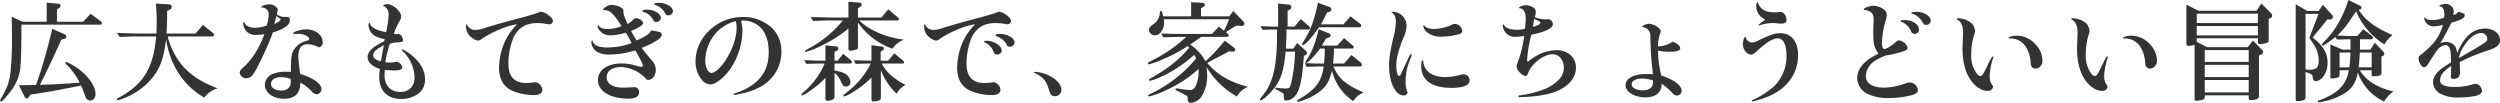 <svg xmlns="http://www.w3.org/2000/svg" width="901.245" height="37.09" viewBox="0 0 901.245 37.09">
  <defs>
    <style>
      .cls-1 {
        fill: #333;
        fill-rule: evenodd;
      }
    </style>
  </defs>
  <path id="広大なもてぎの森で_家族にちょうどいい冒険を" data-name="広大なもてぎの森で、家族にちょうどいい冒険を" class="cls-1" d="M283.065,1979.39a0.5,0.5,0,0,0,.545-0.58,0.745,0.745,0,0,0-.351-0.59l-3.7-2.76-2.726,2.88h-9.423v-4.48l0.74-.47a0.883,0.883,0,0,0,.545-0.81,0.715,0.715,0,0,0-.74-0.74l-4.245-.39v6.89h-8.722l-3.894-1.79c0.039,2.33.078,3.58,0.078,5.57a120.479,120.479,0,0,1-.585,15.07c-0.584,3.58-1.207,5.18-3.582,9.23a0.735,0.735,0,0,0-.117.31,0.387,0.387,0,0,0,.389.35c0.351,0,1.753-1.48,3.31-3.51a16.57,16.57,0,0,0,3.7-9.62c0.194-2.29.311-6.38,0.311-14.56h28.466ZM253.7,2001.2l2.064,4.24a0.943,0.943,0,0,0,.739.55,0.894,0.894,0,0,0,.74-0.47l0.623-.9c4.478-.7,6.348-1.01,8.139-1.32,1.713-.31,3.31-0.62,10.124-1.95,0.39,0.9.39,0.9,1.558,3.98a1.757,1.757,0,0,0,1.791,1.4c1.091,0,1.83-.94,1.83-2.38,0-2.72-2.492-6.35-6.308-9.15a19.743,19.743,0,0,0-4.205-2.34,0.388,0.388,0,0,0-.39.32,2.26,2.26,0,0,0,.74.85,25.9,25.9,0,0,1,4.478,6.27c-5.646.43-11.332,0.74-14.369,0.74,1.48-2.72,4.322-8.68,7.749-16.24l1.091-.31a0.858,0.858,0,0,0,.739-0.7,1.209,1.209,0,0,0-.739-0.97l-4.4-1.91a192.061,192.061,0,0,1-5.8,20.21c-1.791.04-3.427,0.08-4.089,0.08h-2.1Zm66.323-21.73-2.648,3.11H306.9c0.155-1.87.233-4.59,0.233-8.13l0.9-.47a1.026,1.026,0,0,0,.74-0.94c0-.7-0.351-0.93-1.441-1.01l-4.283-.23c0.233,2.68.311,4.24,0.311,6.7,0,1.2-.039,2.21-0.078,4.08H296.7c-0.428,0-1.908-.03-3.465-0.07l-4.206-.16,0.935,1.48c3.816-.16,5.218-0.19,6.736-0.19h6.464c-0.973,11.29-4.517,17.17-13.2,21.92-0.9.51-.974,0.54-0.974,0.78a0.317,0.317,0,0,0,.351.27,12.872,12.872,0,0,0,2.842-.97,24.166,24.166,0,0,0,10.592-8.38c2.22-3.38,3.232-6.58,3.972-12.61,1.441,9.34,6.153,16.59,13.785,21.06a8.973,8.973,0,0,1,4.789-3.38c-9.929-3.62-15.459-9.35-18.029-18.69h15.888c0.584,0,.856-0.16.856-0.55a1.062,1.062,0,0,0-.428-0.74Zm34.236,3.23c2.1,0,4.049.9,4.049,1.87,0,0.35-.155.43-1.012,0.66a7.334,7.334,0,0,0-4.945,4.13c-0.468,1.21-.624,2.92-0.624,7.09a17.189,17.189,0,0,0-1.908-.08,11.18,11.18,0,0,0-5.14,1.01,4.457,4.457,0,0,0-2.336,3.66c0,2.88,3,5.06,6.931,5.06,2.415,0,4.167-.77,5.062-2.29a6.651,6.651,0,0,0,.779-3.55,15.8,15.8,0,0,1,3.972,3.04,2.913,2.913,0,0,0,2.025,1.17,1.812,1.812,0,0,0,1.636-1.87c0-1.91-3.038-4.09-7.633-5.45a53.939,53.939,0,0,1-.7-6.31c0-2.84,1.169-4.4,3.31-4.4a9.135,9.135,0,0,1,4.089,1.13,1.687,1.687,0,0,0,1.4-1.87c0-2.57-2.648-4.63-5.958-4.63-1.83,0-4.712.89-4.712,1.48a0.254,0.254,0,0,0,.234.23,0.736,0.736,0,0,0,.272-0.04Zm-2.57,17.41c0,1.87-1.286,3.03-3.31,3.03-2.3,0-3.817-.97-3.817-2.37,0-1.48,1.441-2.45,3.544-2.45a10.21,10.21,0,0,1,3.583.66v1.13Zm-9.5-17.29c-1.83,5.02-4.595,9.38-7.632,11.99-0.9.82-1.246,1.33-1.246,1.83a2.224,2.224,0,0,0,2.219,2.07,3.109,3.109,0,0,0,2.337-1.06,18.444,18.444,0,0,0,1.986-3.38,103.045,103.045,0,0,0,5.412-12.11,15.242,15.242,0,0,0,3.622-1.41c1.752-.93,2.453-1.79,2.453-3.03,0-.94-0.195-1.09-1.207-1.13a5.1,5.1,0,0,1-3.427-.86c0.117-.7.195-1.05,0.312-1.95a3.466,3.466,0,0,0-3.232-1.71c-1.169,0-2.648.55-2.648,1.01,0,0.12.078,0.16,0.311,0.16a2.338,2.338,0,0,1,2.3,2.45,13.016,13.016,0,0,1-.779,4.05,14.161,14.161,0,0,1-4.284.78c-1.674,0-3.193-.7-3.621-1.71-0.117-.28-0.195-0.31-0.312-0.31a0.262,0.262,0,0,0-.272.27,5.9,5.9,0,0,0,.934,2.65,4.374,4.374,0,0,0,3.778,1.67A21.129,21.129,0,0,0,342.191,1982.82Zm4.322-6.47c1.363,0.86,1.519,1.02,1.519,1.17,0,0.43-.779.98-2.3,1.64C346.163,1977.68,346.241,1977.44,346.513,1976.35Zm38.831,9.04a27.44,27.44,0,0,0-3.309,1.87c-1.753,1.2-2.648,2.53-2.648,3.89,0,1.75,1.674,3.35,4.439,4.21a17.872,17.872,0,0,0-.234,2.76c0,5.14,2.921,8.06,8.022,8.06a10.287,10.287,0,0,0,5.8-1.75,6.136,6.136,0,0,0,2.687-5.34c0-3.31-1.908-6.5-5.452-9.19a15.9,15.9,0,0,0-2.648-1.59,0.27,0.27,0,0,0-.272.19,0.62,0.62,0,0,0,.311.43,13.554,13.554,0,0,1,4.284,9.5c0,3.2-1.986,5.22-5.1,5.22-3.543,0-5.724-2.34-5.724-6.11a9.13,9.13,0,0,1,.156-1.83c1.09,0.11,2.336.19,3.31,0.19,2.025,0,2.92-.35,2.92-1.21a2.739,2.739,0,0,0-2.024-1.98,9.011,9.011,0,0,1-2.142.35c-0.351,0-.351,0-1.947-0.12a46.119,46.119,0,0,1,1.635-6.66,8.313,8.313,0,0,1,2.726-.5c1.908-.16,2.025-0.24,2.025-0.82a2.486,2.486,0,0,0-1.6-2.26,1.773,1.773,0,0,1-.623.08,7.243,7.243,0,0,1-1.09-.12,33.94,33.94,0,0,1,1.636-3.78c0.934-1.63,1.012-1.83,1.012-2.45,0-1.87-2.959-4.44-5.062-4.44a1.831,1.831,0,0,0-1.441.55c0,0.08.039,0.11,0.428,0.27a3.116,3.116,0,0,1,1.558,3,38.182,38.182,0,0,1-.9,6.31c-3.271-.67-5.179-1.6-5.685-2.77-0.234-.62-0.234-0.62-0.35-0.62a0.957,0.957,0,0,0-.312.97,4.756,4.756,0,0,0,2.3,3.74,9.766,9.766,0,0,0,3.543,1.13Zm-1.168,7.2c-1.83-.47-2.765-1.17-2.765-2.14,0-1.21,1.052-2.18,3.856-3.66C384.838,1988.81,384.76,1989.4,384.176,1992.59Zm57.406-17.87c-0.857.47-1.013,0.5-5.958,1.95-4.946,1.28-8.684,2.29-13.318,3.69a13.589,13.589,0,0,1-4.011.94,3.287,3.287,0,0,1-2.881-1.56c-0.195-.39-0.195-0.43-0.351-0.43a0.255,0.255,0,0,0-.194.31,6.15,6.15,0,0,0,.467,2.57c0.662,1.45,2.687,2.93,3.933,2.93a1.582,1.582,0,0,0,.973-0.39,31.98,31.98,0,0,1,5.8-3.2,29.587,29.587,0,0,1,6.853-2.26,0.18,0.18,0,0,1,.195.12,1.618,1.618,0,0,1-.39.47,21.377,21.377,0,0,0-4.322,6.81,24.524,24.524,0,0,0-1.6,8.1c0,4.44,1.753,7.32,5.335,8.69a20.98,20.98,0,0,0,7.087,1.32c2.1,0,3.194-.66,3.194-1.91a2.994,2.994,0,0,0-2.415-2.72,6.355,6.355,0,0,0-.779.07,21.807,21.807,0,0,1-2.492.2c-4.4,0-6.542-2.26-6.542-6.97a24.092,24.092,0,0,1,1.558-8.72,8.948,8.948,0,0,1,4.361-5.03,11.152,11.152,0,0,1,5.179-.85,10.408,10.408,0,0,1,1.675.11,11.275,11.275,0,0,0,1.986.28,1.223,1.223,0,0,0,1.285-1.13c0-.71-0.584-1.44-1.753-2.26A4.91,4.91,0,0,0,441.582,1974.72Zm42.8-3.2c-0.935,0-1.675.2-1.675,0.47a0.426,0.426,0,0,0,.429.31,6.167,6.167,0,0,1,3.426,2.81,1.212,1.212,0,0,0,1.208.93,1.615,1.615,0,0,0,1.713-1.48C489.486,1973,487.033,1971.52,484.385,1971.52Zm-4.245,2.46c-1.012,0-1.674.15-1.674,0.43a0.418,0.418,0,0,0,.35.35,5.927,5.927,0,0,1,3.622,3.11,0.989,0.989,0,0,0,1.012.55,1.6,1.6,0,0,0,1.675-1.44C485.125,1975.42,482.71,1973.98,480.14,1973.98Zm-8.528.5a0.347,0.347,0,0,0,.039-0.15c0-.97-2.414-2.07-4.556-2.07-0.9,0-2.8,1.17-2.8,1.72a0.24,0.24,0,0,0,.273.15c2.064-.07,3.427,1.13,6.386,5.81a14.453,14.453,0,0,1-5.1,1.01c-1.558,0-2.453-.31-2.92-0.97a0.41,0.41,0,0,0-.351-0.28,0.28,0.28,0,0,0-.311.28,3.754,3.754,0,0,0,.973,1.71,4.892,4.892,0,0,0,3.66,1.56,20.272,20.272,0,0,0,5.53-.98,30.751,30.751,0,0,1,2.142,3.78,26.081,26.081,0,0,1-8.918,1.56c-2.764,0-4.517-.7-5.023-2.03-0.195-.43-0.195-0.46-0.311-0.46-0.156,0-.273.23-0.273,0.58a4.373,4.373,0,0,0,1.869,3.35,8.254,8.254,0,0,0,4.517,1.13,36.429,36.429,0,0,0,9.5-1.48c1.674,2.88,2.687,4.9,2.687,5.49a0.416,0.416,0,0,1-.468.39,8.144,8.144,0,0,1-2.1-.43,16.9,16.9,0,0,0-5.1-.78c-5.1,0-8.528,2.41-8.528,6.04,0,3.93,4.478,6.66,10.943,6.66,2.648,0,3.894-.78,3.894-2.42a1.66,1.66,0,0,0-1.87-1.71,5.652,5.652,0,0,0-.739.04c-0.7.04-2.687,0.11-3.194,0.11-3.621,0-5.88-1.4-5.88-3.7s1.986-3.73,5.257-3.73a13.065,13.065,0,0,1,9.229,4.59,2.184,2.184,0,0,0,.468.04c1.557,0,2.764-1.6,2.764-3.66a5.136,5.136,0,0,0-1.479-3.39c-1.947-2.3-2.843-3.39-3.622-4.48a30.12,30.12,0,0,0,5.413-2.64c1.285-.82,1.83-1.45,1.83-2.19a1,1,0,0,0-.857-0.89,14.273,14.273,0,0,0-3.076-.55c-0.311,1.09-1.674,2.07-5.1,3.59a26.5,26.5,0,0,1-2.025-3.43c3.037-1.25,4.322-2.1,4.322-2.88,0-.74-1.44-1.72-2.531-1.72-0.389,0-.545.12-1.557,1.02a8.667,8.667,0,0,1-1.48,1.09c-1.207-2.61-1.519-3.55-1.519-4.48v-0.2Zm42.414,3.47c0.428-.04.7-0.04,0.817-0.04a9.256,9.256,0,0,1,4.011.94c3.388,1.71,5.14,5.25,5.14,10.47,0,4.79-1.6,8.33-4.984,11.1a20.831,20.831,0,0,1-6.97,3.62c-0.623.19-.74,0.23-0.74,0.43,0,0.15.156,0.23,0.389,0.23a15.707,15.707,0,0,0,2.493-.47,23.845,23.845,0,0,0,7.2-2.64,14.34,14.34,0,0,0,7.2-12.46,11.74,11.74,0,0,0-3.076-8.22,15.009,15.009,0,0,0-10.942-4.28c-9.112,0-16.939,7.36-16.939,15.92a10.087,10.087,0,0,0,1.908,6.27,4.684,4.684,0,0,0,3.271,2.14c2.142,0,5.529-2.76,7.827-6.34a25.079,25.079,0,0,0,3.894-12.66A14.929,14.929,0,0,0,514.026,1977.95Zm-1.908.16c0.039,0.11.039,0.19,0.078,0.27a9.373,9.373,0,0,1,.233,2.18c0,3.46-1.48,7.79-3.972,11.64-1.635,2.57-3.855,4.6-5.062,4.6s-2.259-2.03-2.259-4.33a15.263,15.263,0,0,1,4.595-10.86A14.722,14.722,0,0,1,512.118,1978.11Zm35.6,15.3H553.4a0.542,0.542,0,0,0,.584-0.55,0.88,0.88,0,0,0-.389-0.66l-2.765-2.3-1.947,2.46h-1.168v-3.2l0.817-.38a0.832,0.832,0,0,0,.584-0.74,0.842,0.842,0,0,0-.778-0.82l-3.894-.39v5.53h-2.493c-0.311,0-.973,0-1.947-0.04-0.467-.04-1.791-0.08-3.232-0.12l0.818,1.33,2.453-.08c0.818-.04,1.48-0.04,1.908-0.04h2.22a28.3,28.3,0,0,1-7.671,10.36,1.687,1.687,0,0,0-.7.89,0.3,0.3,0,0,0,.272.28,10.688,10.688,0,0,0,2.57-1.52,31.424,31.424,0,0,0,5.8-4.87v7.44a0.746,0.746,0,0,0,.934.81,3.7,3.7,0,0,0,1.6-.38,1.022,1.022,0,0,0,.74-1.09v-8.53a6.882,6.882,0,0,1,2.18,2.8c0.857,1.91,1.052,2.1,1.869,2.1a1.616,1.616,0,0,0,1.714-1.63,3.892,3.892,0,0,0-2.415-3.23,10.114,10.114,0,0,0-3.348-.86v-2.57Zm19.392-19.55-2.492,2.96h-8.45v-3.35l0.856-.5a1.054,1.054,0,0,0,.507-0.82,0.8,0.8,0,0,0-.779-0.7l-4.011-.31v5.68h-6c-0.74,0-1.908-.04-3.271-0.08l-4.361-.11,0.895,1.44c3.31-.16,4.6-0.2,6.737-0.2h4.011a41.05,41.05,0,0,1-13.162,10.56,0.638,0.638,0,0,0-.506.5,0.3,0.3,0,0,0,.311.27,30.209,30.209,0,0,0,6.036-2.45,45.975,45.975,0,0,0,9.307-5.96v7.17a0.715,0.715,0,0,0,.779.82,7.893,7.893,0,0,0,1.947-.39,0.777,0.777,0,0,0,.7-0.86v-8.88a25.609,25.609,0,0,0,12.461,9.42c1.207-1.67,1.791-2.1,4.049-3.31-6.191-.66-12.616-3.42-16.043-6.89h13.785a0.466,0.466,0,0,0,.506-0.5,0.738,0.738,0,0,0-.311-0.55Zm2.181,15.85-2.22,2.65h-2.726v-3.23l0.74-.47a0.826,0.826,0,0,0,.428-0.7,0.674,0.674,0,0,0-.662-0.66l-3.816-.51v5.57h-1.129c-2.1-.04-3.583-0.08-5.179-0.16l0.584,1.33c2.492-.08,3.466-0.12,4.6-0.12h0.9a30.246,30.246,0,0,1-8.645,10.36c-1.207.97-1.246,1.01-1.246,1.24a0.27,0.27,0,0,0,.272.28,11.9,11.9,0,0,0,3.232-1.64,33.808,33.808,0,0,0,6.62-5.18v7.79c0,0.58.2,0.82,0.7,0.82a6.334,6.334,0,0,0,1.908-.35,0.914,0.914,0,0,0,.779-1.02v-10a22.223,22.223,0,0,0,5.685,8.56,7.727,7.727,0,0,1,3.232-3.15c-4.244-2.18-7.087-4.71-8.605-7.71h7.554a0.464,0.464,0,0,0,.506-0.47,0.881,0.881,0,0,0-.311-0.54Zm38.169-6.97c-1.052,0-1.714.19-1.714,0.47a0.531,0.531,0,0,0,.351.35,6.42,6.42,0,0,1,3.5,2.72c0.545,1.02.623,1.05,1.246,1.05a1.7,1.7,0,0,0,1.792-1.51C612.638,1984.26,610.107,1982.74,607.459,1982.74Zm-4.868,2.45c-0.584,0-.935.12-0.935,0.35a0.4,0.4,0,0,0,.234.28,5.633,5.633,0,0,1,3,2.99c0.467,1.13.661,1.33,1.479,1.33a1.587,1.587,0,0,0,1.636-1.36C608,1987.02,605.2,1985.19,602.591,1985.19Zm4.128-10.47c-0.857.47-1.013,0.5-5.958,1.95-5.062,1.28-8.8,2.33-13.318,3.69a13.341,13.341,0,0,1-4.011.94,3.375,3.375,0,0,1-2.881-1.56c-0.2-.39-0.2-0.43-0.351-0.43a0.254,0.254,0,0,0-.194.31,6.279,6.279,0,0,0,.467,2.57c0.662,1.41,2.687,2.93,3.933,2.93a1.582,1.582,0,0,0,.973-0.39,30.912,30.912,0,0,1,5.8-3.2,29.606,29.606,0,0,1,6.854-2.26,0.18,0.18,0,0,1,.2.12,2.058,2.058,0,0,1-.39.47,21.175,21.175,0,0,0-4.322,6.81,24.721,24.721,0,0,0-1.6,8.1c0,4.44,1.753,7.32,5.335,8.69a20.98,20.98,0,0,0,7.087,1.32c2.1,0,3.193-.66,3.193-1.95a2.994,2.994,0,0,0-2.414-2.72,0.478,0.478,0,0,0-.233.04,24.123,24.123,0,0,1-3.077.27c-4.361,0-6.5-2.3-6.5-6.93a25.18,25.18,0,0,1,1.558-8.76,9.046,9.046,0,0,1,4.361-5.03,11.256,11.256,0,0,1,5.179-.85,14.317,14.317,0,0,1,2.921.31,5.69,5.69,0,0,0,.779.08,1.212,1.212,0,0,0,1.246-1.13c0-.71-0.584-1.48-1.753-2.26A4.91,4.91,0,0,0,606.719,1974.72Zm13.4,21.69c-0.273,0-.429.08-0.429,0.19a0.358,0.358,0,0,0,.2.24c3.076,1.44,4.167,2.76,5.14,6.07,0.584,1.83.974,2.26,2.025,2.26a2.283,2.283,0,0,0,2.453-2.22c0-2.1-2.1-4.32-5.451-5.65A11.853,11.853,0,0,0,620.122,1996.41Zm69.827-7.4,1.129,0.08h0.2a0.737,0.737,0,0,0,.9-0.63,0.951,0.951,0,0,0-.39-0.74l-3.31-2.53a8.331,8.331,0,0,0-.856.94l-2.454,2.8c-0.545.66-1.518,1.6-3.7,3.66a16.965,16.965,0,0,0-5.529-6.03c1.635-1.13,2.024-1.41,3.972-2.77h9.034c0.623,0,.895-0.15.895-0.54a0.813,0.813,0,0,0-.35-0.55l-0.7-.62c0.35-.24.7-0.43,0.973-0.63,0.623-.35,1.208-0.74,1.792-1.12,0.117-.08.467-0.28,0.973-0.59l1.636,0.08h0.233a0.847,0.847,0,0,0,1.091-.74,1.452,1.452,0,0,0-.39-0.86l-3.621-3.77-1.441,1.94h-10.2v-2.84l0.895-.62a0.839,0.839,0,0,0,.468-0.67c0-.5-0.273-0.7-0.9-0.74l-4.011-.23v5.1H666.2c-0.077-.39-0.233-0.85-0.389-1.48a0.46,0.46,0,0,0-.428-0.46,0.544,0.544,0,0,0-.39.58,5.187,5.187,0,0,1-2.18,4.09c-1.6,1.21-1.753,1.44-1.753,2.22a2.149,2.149,0,0,0,2.3,1.87,2.6,2.6,0,0,0,2.219-1.44,5.113,5.113,0,0,0,.935-3.24,5.72,5.72,0,0,0-.078-1.09h23.52a34.248,34.248,0,0,1-1.83,4.13l-1.869-1.48-2.453,2.65H672.075c-1.752,0-3.193-.04-6.542-0.16l0.662,1.37c1.286-.04,2.415-0.08,2.843-0.08,1.519-.04,2.57-0.08,3.037-0.08h2.415a50.134,50.134,0,0,1-11.527,8.1c-2.3,1.21-2.3,1.21-2.3,1.44a0.336,0.336,0,0,0,.389.35,31.781,31.781,0,0,0,5.491-2.02,47.507,47.507,0,0,0,8.489-4.56,2.106,2.106,0,0,1,.545.62c-3.933,4.56-7.632,7.48-13.9,11.02a0.86,0.86,0,0,0-.584.55,0.32,0.32,0,0,0,.351.31c0.818,0,4.634-1.6,6.931-2.88a49.928,49.928,0,0,0,9.034-6.46,9.97,9.97,0,0,1,.662,1.32,48.306,48.306,0,0,1-16.549,12.81c-0.623.27-.74,0.39-0.74,0.58a0.352,0.352,0,0,0,.428.28,26.619,26.619,0,0,0,5.646-2.07,44.493,44.493,0,0,0,12.111-7.82,13.788,13.788,0,0,1-.662,5.14c-0.623,1.79-1.246,2.45-2.375,2.45a26.847,26.847,0,0,1-4.167-.51,7.7,7.7,0,0,0-.779-0.07,0.3,0.3,0,0,0-.35.31,0.637,0.637,0,0,0,.506.5c0.506,0.24,1.051.51,1.674,0.82,0.779,0.43,1.285.7,1.441,0.78a2.069,2.069,0,0,1,.662.47,2.038,2.038,0,0,1,.117.89,1.186,1.186,0,0,0,1.285,1.44,5.219,5.219,0,0,0,3.777-2.41,13.788,13.788,0,0,0,1.947-7.55,19.453,19.453,0,0,0-.233-2.96,29.481,29.481,0,0,0,10.981,10.63,7.408,7.408,0,0,1,4.011-3.47c-6.7-1.79-11.02-4.32-14.72-8.61,1.207-.7,1.752-1.01,3.661-1.98Zm23.8,0.08a58.413,58.413,0,0,1-1.09,9.93c-0.662,3.15-.818,3.38-2.3,3.38a23.441,23.441,0,0,1-3.232-.27,0.666,0.666,0,0,0-.233-0.04,0.305,0.305,0,0,0-.312.24c0,0.19.156,0.31,0.857,0.66,2.18,1.17,2.3,1.24,2.258,2.02,0,1.52.117,1.72,0.818,1.72,2.259,0,4.128-1.95,4.946-5.18,0.739-2.88.973-4.67,1.479-10.98l0.39-.12a0.911,0.911,0,0,0,.7-0.9,0.987,0.987,0,0,0-.429-0.77l-3.115-2.77-1.363,2.03h-2.687c0.234-4.37.234-4.68,0.234-5.92,0-.12,0-0.55-0.039-0.98h7.788a0.6,0.6,0,0,0,.7-0.5,1.2,1.2,0,0,0-.545-0.86l-2.765-2.41-2.259,2.72h-2.492v-5.72l0.779-.39a1.089,1.089,0,0,0,.584-0.9,0.969,0.969,0,0,0-1.09-.93l-3.7-.39v8.33h-1.168c-1.441,0-2.531-.04-5.218-0.15l0.818,1.32c1.908-.08,2.492-0.12,4.4-0.12h0.779v1.64c0,11.8-1.441,17.79-5.413,22.47-0.74.89-.74,0.89-0.74,1.13a0.339,0.339,0,0,0,.312.31c0.584,0,2.959-2.14,4.556-4.05,2.609-3.16,3.738-6.62,4.4-13.55h3.388Zm20.327,1.24-2.687,3.08h-3.972a37.809,37.809,0,0,0,.351-5.41h6.464a0.53,0.53,0,0,0,.662-0.51,0.612,0.612,0,0,0-.234-0.47l-3.232-2.8-2.492,2.73h-5.53c0.662-1.13.779-1.29,1.441-2.5l1.168-.46a0.786,0.786,0,0,0,.546-0.74,0.722,0.722,0,0,0-.546-0.7l-3.777-1.52c-1.168,4.98-2.3,7.98-4.205,10.9a2.946,2.946,0,0,0-.546,1.01,0.228,0.228,0,0,0,.234.24c0.7,0,3.388-2.81,4.984-5.18h1.753v0.74a44.84,44.84,0,0,1-.273,4.67h-1.674c-0.506,0-1.363,0-2.376-.04l-2.842-.12,0.584,1.33c2.1-.04,2.842-0.08,4.634-0.12h1.518c-0.584,5.22-2.842,8.3-8.683,11.72-0.662.35-.818,0.51-0.818,0.74a0.31,0.31,0,0,0,.35.27,6.644,6.644,0,0,0,1.247-.35,22.063,22.063,0,0,0,7.126-3.81c1.986-1.79,2.92-3.51,3.816-7.05a18.4,18.4,0,0,0,7.671,10.98,7.976,7.976,0,0,1,3.7-3.11c-6.658-3-8.917-4.95-10.864-9.39h9.385c0.623,0,.895-0.15.895-0.58a1.149,1.149,0,0,0-.389-0.82Zm-0.35-13.94-2.532,2.88h-8.138c0.545-.93.973-1.71,1.207-2.22,0.818-1.67.818-1.67,1.013-2.06l0.739-.19a0.951,0.951,0,0,0,.818-0.9,0.966,0.966,0,0,0-.779-0.93l-4.049-1.48c-1.363,6.46-2.532,9.58-5.024,13.66-0.7,1.13-.7,1.13-0.7,1.33a0.3,0.3,0,0,0,.312.27c0.779,0,3.543-3.08,5.763-6.42h14.486a0.593,0.593,0,0,0,.74-0.59,1.012,1.012,0,0,0-.39-0.7Zm26.448,3.2a0.2,0.2,0,0,0-.195.19,3.643,3.643,0,0,0,.973,2.03,7.535,7.535,0,0,0,5.413,1.9,22.334,22.334,0,0,0,6.62-.93,1.328,1.328,0,0,0,1.051-1.13,2.861,2.861,0,0,0-2.609-2.53,3.226,3.226,0,0,0-1.635.54,17.3,17.3,0,0,1-5.919,1.29c-1.675,0-2.96-.43-3.5-1.21A0.368,0.368,0,0,0,760.174,1979.59Zm14.252,17.71a4.126,4.126,0,0,0-1.285.24,21.769,21.769,0,0,1-5.3.74c-2.8,0-5.1-.82-6.386-2.22a5.672,5.672,0,0,1-1.48-3.31c-0.039-.43-0.078-0.55-0.234-0.55-0.35,0-.506.78-0.506,2.18,0,5.03,3.816,7.79,10.825,7.79,4.44,0,6.62-.93,6.62-2.76A2.137,2.137,0,0,0,774.426,1997.3Zm-18.925-7.24c-0.195,0-.312.12-0.584,0.7-0.078.2-.273,0.62-0.623,1.33-1.13,2.41-1.675,3.58-2.142,4.63-0.39.9-.545,1.09-0.974,1.09-0.545,0-.934-1.6-0.934-3.7,0-2.61.74-5.45,2.57-10.01a10.783,10.783,0,0,0,1.129-4.28,4.959,4.959,0,0,0-1.519-3.62,5.023,5.023,0,0,0-3.115-1.48,0.932,0.932,0,0,0-.779.23,0.135,0.135,0,0,0,.078.12c0.935,0.31,1.48,1.63,1.48,3.46a26.371,26.371,0,0,1-1.013,5.96c-1.09,4.83-1.44,7.21-1.44,9.66,0,6,2.3,10.75,5.218,10.75a1.339,1.339,0,0,0,1.441-.9,1.506,1.506,0,0,0-.117-0.54,9.56,9.56,0,0,1-.584-3.74,21.082,21.082,0,0,1,2.024-8.69,3.11,3.11,0,0,0,.2-0.66A0.338,0.338,0,0,0,755.5,1990.06Zm39.765,15.46c0.117-.04.584-0.04,1.285-0.08,4.634-.15,9.268-1.01,11.955-2.26,4.206-1.9,6.5-4.86,6.5-8.29,0-3.66-2.921-6.31-7.009-6.31a15.506,15.506,0,0,0-7.087,1.95,24.163,24.163,0,0,0-3.038,2.06,0.426,0.426,0,0,1-.194.16,0.881,0.881,0,0,1-.273-0.74,48.062,48.062,0,0,1,1.519-8.96c5.49-1.24,7.749-2.37,7.749-3.89a1.822,1.822,0,0,0-1.753-1.76c-0.467.04-.817,0.08-1.051,0.08a10.237,10.237,0,0,1-3.66-.78c0.116-.5.116-0.58,0.155-0.74a3.534,3.534,0,0,0,.156-1.05,1.965,1.965,0,0,0-1.129-1.87,5.476,5.476,0,0,0-2.414-.66c-1.091,0-2.493.55-2.493,0.94,0,0.11.078,0.15,0.234,0.15a1.59,1.59,0,0,1,.974.35c0.817,0.51,1.207,1.64,1.207,3.35,0,0.78-.117,2.3-0.273,3.7a9.887,9.887,0,0,1-2.765.35c-2.687,0-4.127-.54-4.906-1.83a0.168,0.168,0,0,0-.117-0.12c-0.117,0-.2.08-0.2,0.28a4.315,4.315,0,0,0,4.4,4.24,21.238,21.238,0,0,0,3.31-.35,40.852,40.852,0,0,1-2.064,8.76c-0.662,1.75-.662,1.79-0.662,2.3,0,1.25,2.064,3.39,3.232,3.39,0.389,0,.623-0.27.895-1.01,1.208-3.39,5.608-6.82,8.84-6.82,2.3,0,4.05,2.06,4.05,4.83a5.868,5.868,0,0,1-1.636,4.13,14.623,14.623,0,0,1-5.763,3.77,35.588,35.588,0,0,1-8.45,2.07c-0.428.04-.545,0.11-0.545,0.31,0,0.23.156,0.35,0.545,0.35h0.467Zm4.673-28.19c0.2,0.07.584,0.27,1.207,0.54,1.013,0.47,1.052.51,1.052,0.82,0,0.51-.974,1.01-2.726,1.48C799.705,1978.88,799.744,1978.65,799.939,1977.33Zm39.454,2.96,0.156,0.07c1.674,0.55,2.414,1.72,2.3,3.82a111.975,111.975,0,0,0,.935,13.08c-1.6-.07-1.83-0.07-2.492-0.07-4.478,0-7.4,1.59-7.4,4.05,0,2.41,3.232,4.36,7.2,4.36,2.3,0,4.128-.74,4.984-2.03a4.742,4.742,0,0,0,.818-2.92,24.629,24.629,0,0,1,3.5,3c0.973,1.05,1.324,1.29,2.025,1.29a1.7,1.7,0,0,0,1.674-1.8c0-1.86-2.843-3.97-7.321-5.41a37.8,37.8,0,0,1-1.168-8.95,22.044,22.044,0,0,0,3.894.38c2.687,0,4.089-.38,4.089-1.16,0-.98-0.779-1.68-2.726-2.5a8.715,8.715,0,0,1-5.3,1.68,16.39,16.39,0,0,1,.779-4.6,1.869,1.869,0,0,0,.234-0.81c0-1.13-2.532-2.69-4.323-2.69-0.74,0-2.375.7-2.375,1.01a0.31,0.31,0,0,0,.2.24Zm3.427,19.23a5.938,5.938,0,0,1-.2,1.68c-0.311,1.17-1.674,1.87-3.582,1.87-2.259,0-3.933-.94-3.933-2.15,0-1.28,1.44-2.1,3.7-2.1A12.456,12.456,0,0,1,842.82,1999.52Zm42.958-20.71a11.4,11.4,0,0,1,1.792.11c0.545,0.04.895,0.08,1.246,0.08,1.48,0,2.1-.35,2.1-1.17,0-1.59-.974-3.03-2.064-3.03-0.117,0-.351.03-0.7,0.07a11.823,11.823,0,0,1-1.324.08c-3.427,0-5.218-.97-6.153-3.31-0.078-.27-0.155-0.35-0.272-0.35a1.972,1.972,0,0,0-.39,1.56,5.154,5.154,0,0,0,2.648,4.36c0.39,0.19.468,0.23,0.468,0.35a0.645,0.645,0,0,1-.312.39,7.733,7.733,0,0,0-2.064,1.64,0.2,0.2,0,0,0,.2.11,0.289,0.289,0,0,0,.156-0.04A15.411,15.411,0,0,1,885.778,1978.81Zm-9.7,4.94c-0.389,0-.895,1.52-0.895,2.57,0,2.07,1.44,3.86,3.076,3.86,0.428,0,.857-0.28,1.869-1.13a33.509,33.509,0,0,1,3.7-3.08,7.956,7.956,0,0,1,3.895-1.67c2.024,0,3.193,2.26,3.193,6.31a15.049,15.049,0,0,1-4.517,11.02,28.893,28.893,0,0,1-7.438,4.79c-0.428.15-.584,0.27-0.584,0.42a0.3,0.3,0,0,0,.35.2,32.27,32.27,0,0,0,6.036-1.95c6.542-2.84,10.319-8.25,10.319-14.68,0-4.91-2.414-7.94-6.347-7.94-1.947,0-3.738.58-7.632,2.45a5.96,5.96,0,0,1-2.687.9,2.359,2.359,0,0,1-2.181-1.87A0.217,0.217,0,0,0,876.082,1983.75Zm61.689-8.99c-1.207,0-1.83.15-1.83,0.39a0.433,0.433,0,0,0,.39.31,6.453,6.453,0,0,1,3.465,2.8c0.7,1.13.818,1.21,1.4,1.21a1.579,1.579,0,0,0,1.713-1.56C942.911,1976.28,940.419,1974.76,937.771,1974.76Zm-4.361,2.96c-0.973,0-1.363.07-1.363,0.31,0,0.19.117,0.31,0.584,0.43a6.414,6.414,0,0,1,3.154,3.19,1.327,1.327,0,0,0,1.285,1.05,1.52,1.52,0,0,0,1.6-1.63C938.667,1979.27,936.214,1977.72,933.41,1977.72Zm-9.346,12.15c-4.984,2.29-7.671,5.37-7.671,8.76a6.494,6.494,0,0,0,3.31,5.49,16.527,16.527,0,0,0,8.139,1.71,31.08,31.08,0,0,0,8.605-1.13c1.324-.47,1.831-0.97,1.831-1.71a2.991,2.991,0,0,0-2.843-2.77,6.612,6.612,0,0,0-2.064.51,23.766,23.766,0,0,1-7.321,1.36c-4.127,0-6.542-1.55-6.542-4.2a6.879,6.879,0,0,1,3.232-5.42,18.493,18.493,0,0,1,4.167-2.02,32.814,32.814,0,0,0,4.439-.93c2.531-.71,3.193-1.06,3.193-1.76,0-1.13-1.791-2.68-3.115-2.68a1.387,1.387,0,0,0-.973.46c-1.831,1.6-3.544,2.65-4.284,2.65-0.467,0-.857-0.93-0.857-2.06a32.942,32.942,0,0,1,1.247-7.87,6.99,6.99,0,0,0,.506-2.45,2.478,2.478,0,0,0-1.285-2.07,6.706,6.706,0,0,0-3.466-1.16c-1.441,0-3.544.78-3.544,1.32,0,0.16.117,0.23,0.39,0.23a3.915,3.915,0,0,1,2.025.67c0.856,0.62,1.129,1.28,1.129,2.8,0,0.39,0,1.05-.078,2.34-0.039,1.16-.039,1.67-0.039,2.37C922.2,1986.44,922.39,1987.26,924.064,1989.87Zm49.618-6.51c-1.207,0-2.687.47-2.687,0.82,0,0.12.117,0.2,0.389,0.2,3.972-.2,6.854,2.88,7.477,7.94,0.156,1.87.2,1.95,0.584,2.41a1.813,1.813,0,0,0,1.246.51,2.736,2.736,0,0,0,2.492-2.96,8.477,8.477,0,0,0-2.375-5.65A9.142,9.142,0,0,0,973.682,1983.36Zm-20.872-6.27a0.445,0.445,0,0,0-.506.24,0.346,0.346,0,0,0,.194.27c1.4,0.74,2.064,2.26,2.064,4.67,0,0.39,0,.82-0.039,1.4-0.078,1.76-.156,3.55-0.156,4.29,0,4.87,1.013,8.68,3.038,11.52,1.752,2.42,3.933,3.78,6,3.78a1.851,1.851,0,0,0,1.986-1.48,0.721,0.721,0,0,0-.078-0.31,5.3,5.3,0,0,1-1.169-3.35,22.431,22.431,0,0,1,1.324-6.85,0.245,0.245,0,0,0,.039-0.16,0.267,0.267,0,0,0-.272-0.27c-0.195,0-.662.78-1.947,3.39a21.6,21.6,0,0,1-1.558,3,1.313,1.313,0,0,1-1.012.7,2.268,2.268,0,0,1-1.324-1.05,10.688,10.688,0,0,1-1.869-6.74,23.917,23.917,0,0,1,.934-6.82,5.417,5.417,0,0,0,.428-1.67,4.68,4.68,0,0,0-1.129-2.65A7.653,7.653,0,0,0,952.81,1977.09Zm62.16,6.27c-1.21,0-2.69.47-2.69,0.82,0,0.12.12,0.2,0.39,0.2,3.97-.2,6.85,2.88,7.48,7.94,0.15,1.87.19,1.95,0.58,2.41a1.813,1.813,0,0,0,1.25.51,2.736,2.736,0,0,0,2.49-2.96,8.474,8.474,0,0,0-2.38-5.65A9.139,9.139,0,0,0,1014.97,1983.36Zm-20.876-6.27a0.445,0.445,0,0,0-.506.24,0.348,0.348,0,0,0,.194.27c1.4,0.74,2.064,2.26,2.064,4.67,0,0.39,0,.82-0.039,1.4-0.078,1.76-.155,3.55-0.155,4.29,0,4.87,1.012,8.68,3.037,11.52,1.751,2.42,3.931,3.78,6,3.78a1.845,1.845,0,0,0,1.98-1.48,0.707,0.707,0,0,0-.08-0.31,5.321,5.321,0,0,1-1.16-3.35,22.293,22.293,0,0,1,1.32-6.85,0.24,0.24,0,0,0,.04-0.16,0.269,0.269,0,0,0-.27-0.27c-0.2,0-.67.78-1.95,3.39a22.64,22.64,0,0,1-1.56,3,1.309,1.309,0,0,1-1.01.7,2.3,2.3,0,0,1-1.33-1.05,10.719,10.719,0,0,1-1.864-6.74,23.917,23.917,0,0,1,.934-6.82,5.4,5.4,0,0,0,.43-1.67,4.683,4.683,0,0,0-1.131-2.65A7.653,7.653,0,0,0,994.094,1977.09Zm47.6,27.77h15.85v1.17c0,0.35.27,0.54,0.77,0.54a6.855,6.855,0,0,0,2.11-.31,1.128,1.128,0,0,0,.81-1.25v-14.52l0.74-.27a1.115,1.115,0,0,0,.78-0.9,1.518,1.518,0,0,0-.46-0.93l-3.24-3.27-1.83,2.37h-14.64l-3.78-1.87v-1.32h22.05v1.56c0,0.35.31,0.54,0.93,0.54a7.435,7.435,0,0,0,2.34-.47,0.953,0.953,0,0,0,.62-0.93v-7.75l0.54-.16a1,1,0,0,0,.71-0.93,1.387,1.387,0,0,0-.39-0.9l-3.51-3.5-1.71,2.61h-20.95l-4.36-2.18v14.02a0.773,0.773,0,0,0,.93.81,7.432,7.432,0,0,0,2.03-.35v19.55a0.5,0.5,0,0,0,.62.58,8.52,8.52,0,0,0,2.37-.38,0.866,0.866,0,0,0,.67-0.86v-0.7Zm-2.89-21.61v-3.39h22.05v3.39H1038.8Zm0-7.83h22.05v3.39H1038.8v-3.39Zm2.89,28.39v-4.48h15.85v4.48h-15.85Zm0-5.53v-4.4h15.85v4.4h-15.85Zm0-5.45v-4.29h15.85v4.29h-15.85Zm44.2-15.31h0.86a0.983,0.983,0,0,0,1.13-.93,1.292,1.292,0,0,0-.35-0.78l-3.27-3.58-1.48,2.22h-4.13l-4.17-2.38v34.15a0.632,0.632,0,0,0,.78.74,6.173,6.173,0,0,0,2.1-.39,0.933,0.933,0,0,0,.67-1.01v-9.11c2.18,0.7,2.49.93,2.57,1.83,0.15,1.05.42,1.44,1.05,1.44,2.33,0,4.32-3.04,4.32-6.58,0-3.47-1.56-6.16-5.37-9.12Zm-7.86-2.02h4.67l-3.31,8.64a8.5,8.5,0,0,1,.5.78,15.944,15.944,0,0,1,1.09,1.64,10.52,10.52,0,0,1,1.8,5.72c0,2.45-.86,3.35-3.16,3.35a13.562,13.562,0,0,1-1.59-.12V1975.5Zm23.83,20.32v1.56c0,0.55.11,0.62,0.66,0.62a8.689,8.689,0,0,0,2.14-.27,0.82,0.82,0,0,0,.74-0.85v-6l0.55-.27a0.811,0.811,0,0,0,.46-0.67,1.219,1.219,0,0,0-.27-0.74l-3.15-3.31-1.6,2.5h-3.74v-3.74h4.01a0.535,0.535,0,0,0,.66-0.55,0.8,0.8,0,0,0-.31-0.62l-3.19-2.45-2.14,2.45h-2.61c-1.21,0-1.71-.04-4.6-0.16a30.934,30.934,0,0,0,4.75-5.72c0.47-.7.94-1.4,1.41-2.14,0.15-.2.35-0.47,0.62-0.9a26.055,26.055,0,0,0,10.2,11.96,11.758,11.758,0,0,1,2.92-3.39c-6.11-2.61-9.85-5.37-12.19-9.07l0.47-.16a0.66,0.66,0,0,0,.55-0.62,0.8,0.8,0,0,0-.55-0.74l-4.13-2.03c-2.18,6.35-4.75,10.87-8.25,14.45-1.36,1.4-1.36,1.4-1.36,1.6a0.342,0.342,0,0,0,.31.35c0.46,0,2.72-1.52,4.59-3.12l0.55,0.97,1.91-.03c0.42,0,1.47-.04,2.95-0.08v3.74h-2.88l-4.36-1.87v11.83a0.414,0.414,0,0,0,.47.47,12.574,12.574,0,0,0,2.14-.35,0.9,0.9,0,0,0,.7-0.93v-1.72h3.35c-0.9,5.3-3.93,8.38-10.83,10.91a0.466,0.466,0,0,0-.42.39,0.3,0.3,0,0,0,.31.31,13.93,13.93,0,0,0,1.75-.35,23.677,23.677,0,0,0,6.66-2.38c3.39-1.79,4.94-3.97,5.76-8.02a18.5,18.5,0,0,0,9.5,10.44,10.657,10.657,0,0,1,3.35-3.62c-6.27-1.64-9.69-3.82-12.15-7.68h4.29Zm-11.57-1.05v-5.33h3.9a38.786,38.786,0,0,1-.39,5.33h-3.51Zm11.57-5.33v5.33h-4.71a45.291,45.291,0,0,0,.42-5.33h4.29Zm31.27-14.72a3.375,3.375,0,0,1-1.83,1.24,4.283,4.283,0,0,0,.12-0.97,2.64,2.64,0,0,0-.97-2.45,3.127,3.127,0,0,0-1.91-.63c-1.01,0-2.26.39-2.26,0.71,0,0.11.08,0.15,0.27,0.19,0.9,0.04,1.52,1.21,1.52,2.84a4.992,4.992,0,0,1-.15,1.21,10.8,10.8,0,0,1-4.13.86c-1.4,0-2.07-.2-2.53-0.7a0.6,0.6,0,0,0-.31-0.2,0.183,0.183,0,0,0-.16.2,3.436,3.436,0,0,0,3.35,2.99,18.04,18.04,0,0,0,3.46-.54c-1.44,4.44-3.19,6.85-7.63,10.47-1.13.86-1.21,0.98-1.21,1.56,0,1.44,1.13,3.23,1.99,3.23,0.55,0,1.01-.42,1.56-1.32,0.82-1.36,2.84-4.4,3.27-4.95a4.432,4.432,0,0,1,2.84-1.71c1.29,0,1.95,1.29,1.99,3.86l0.04,1.67v0.78a29.756,29.756,0,0,0-3.59,2.34c-1.94,1.55-2.88,3.11-2.88,4.75a4.993,4.993,0,0,0,2.77,4.2,13.575,13.575,0,0,0,6.58,1.29,31.485,31.485,0,0,0,5.92-.55c1.59-.39,2.41-1.05,2.41-1.91a3.425,3.425,0,0,0-.82-1.75,2.273,2.273,0,0,0-1.67-.7,4.474,4.474,0,0,0-1.17.27,23.353,23.353,0,0,1-6.03.86c-3.74,0-5.46-.78-5.46-2.49a4.566,4.566,0,0,1,1.33-2.92,12.963,12.963,0,0,1,2.68-2.14v0.73l-0.03,1.56a7.648,7.648,0,0,1-.08,1.25,1.679,1.679,0,0,0-.04.43,0.852,0.852,0,0,0,.93.66c1.68,0,2.42-.78,2.42-2.49,0-.7-0.04-1.33-0.12-3.59a73.885,73.885,0,0,1,10.83-4.4c2.64-.93,3.7-1.9,3.7-3.38,0-2.5-2.26-4.29-5.38-4.29-4.32,0-7.63,2.92-10.08,8.88-0.24-1.67-.55-2.45-1.21-3.04a4.256,4.256,0,0,0-2.8-1.01,5.62,5.62,0,0,0-2.07.47c1.6-2.69,2.22-3.86,4.01-7.4,3.86-1.13,4.79-1.67,4.79-2.73,0-.5,0-0.5-1.63-1.05Zm0.24,16.59v-0.08a9.519,9.519,0,0,1,1.55-3.78c1.95-3.27,4.29-5.06,6.62-5.06a2.143,2.143,0,0,1,1.99,2.06c0,1.09,0,1.09-10.2,6.97Z" transform="translate(-246.875 -1970.5)"/>
</svg>

